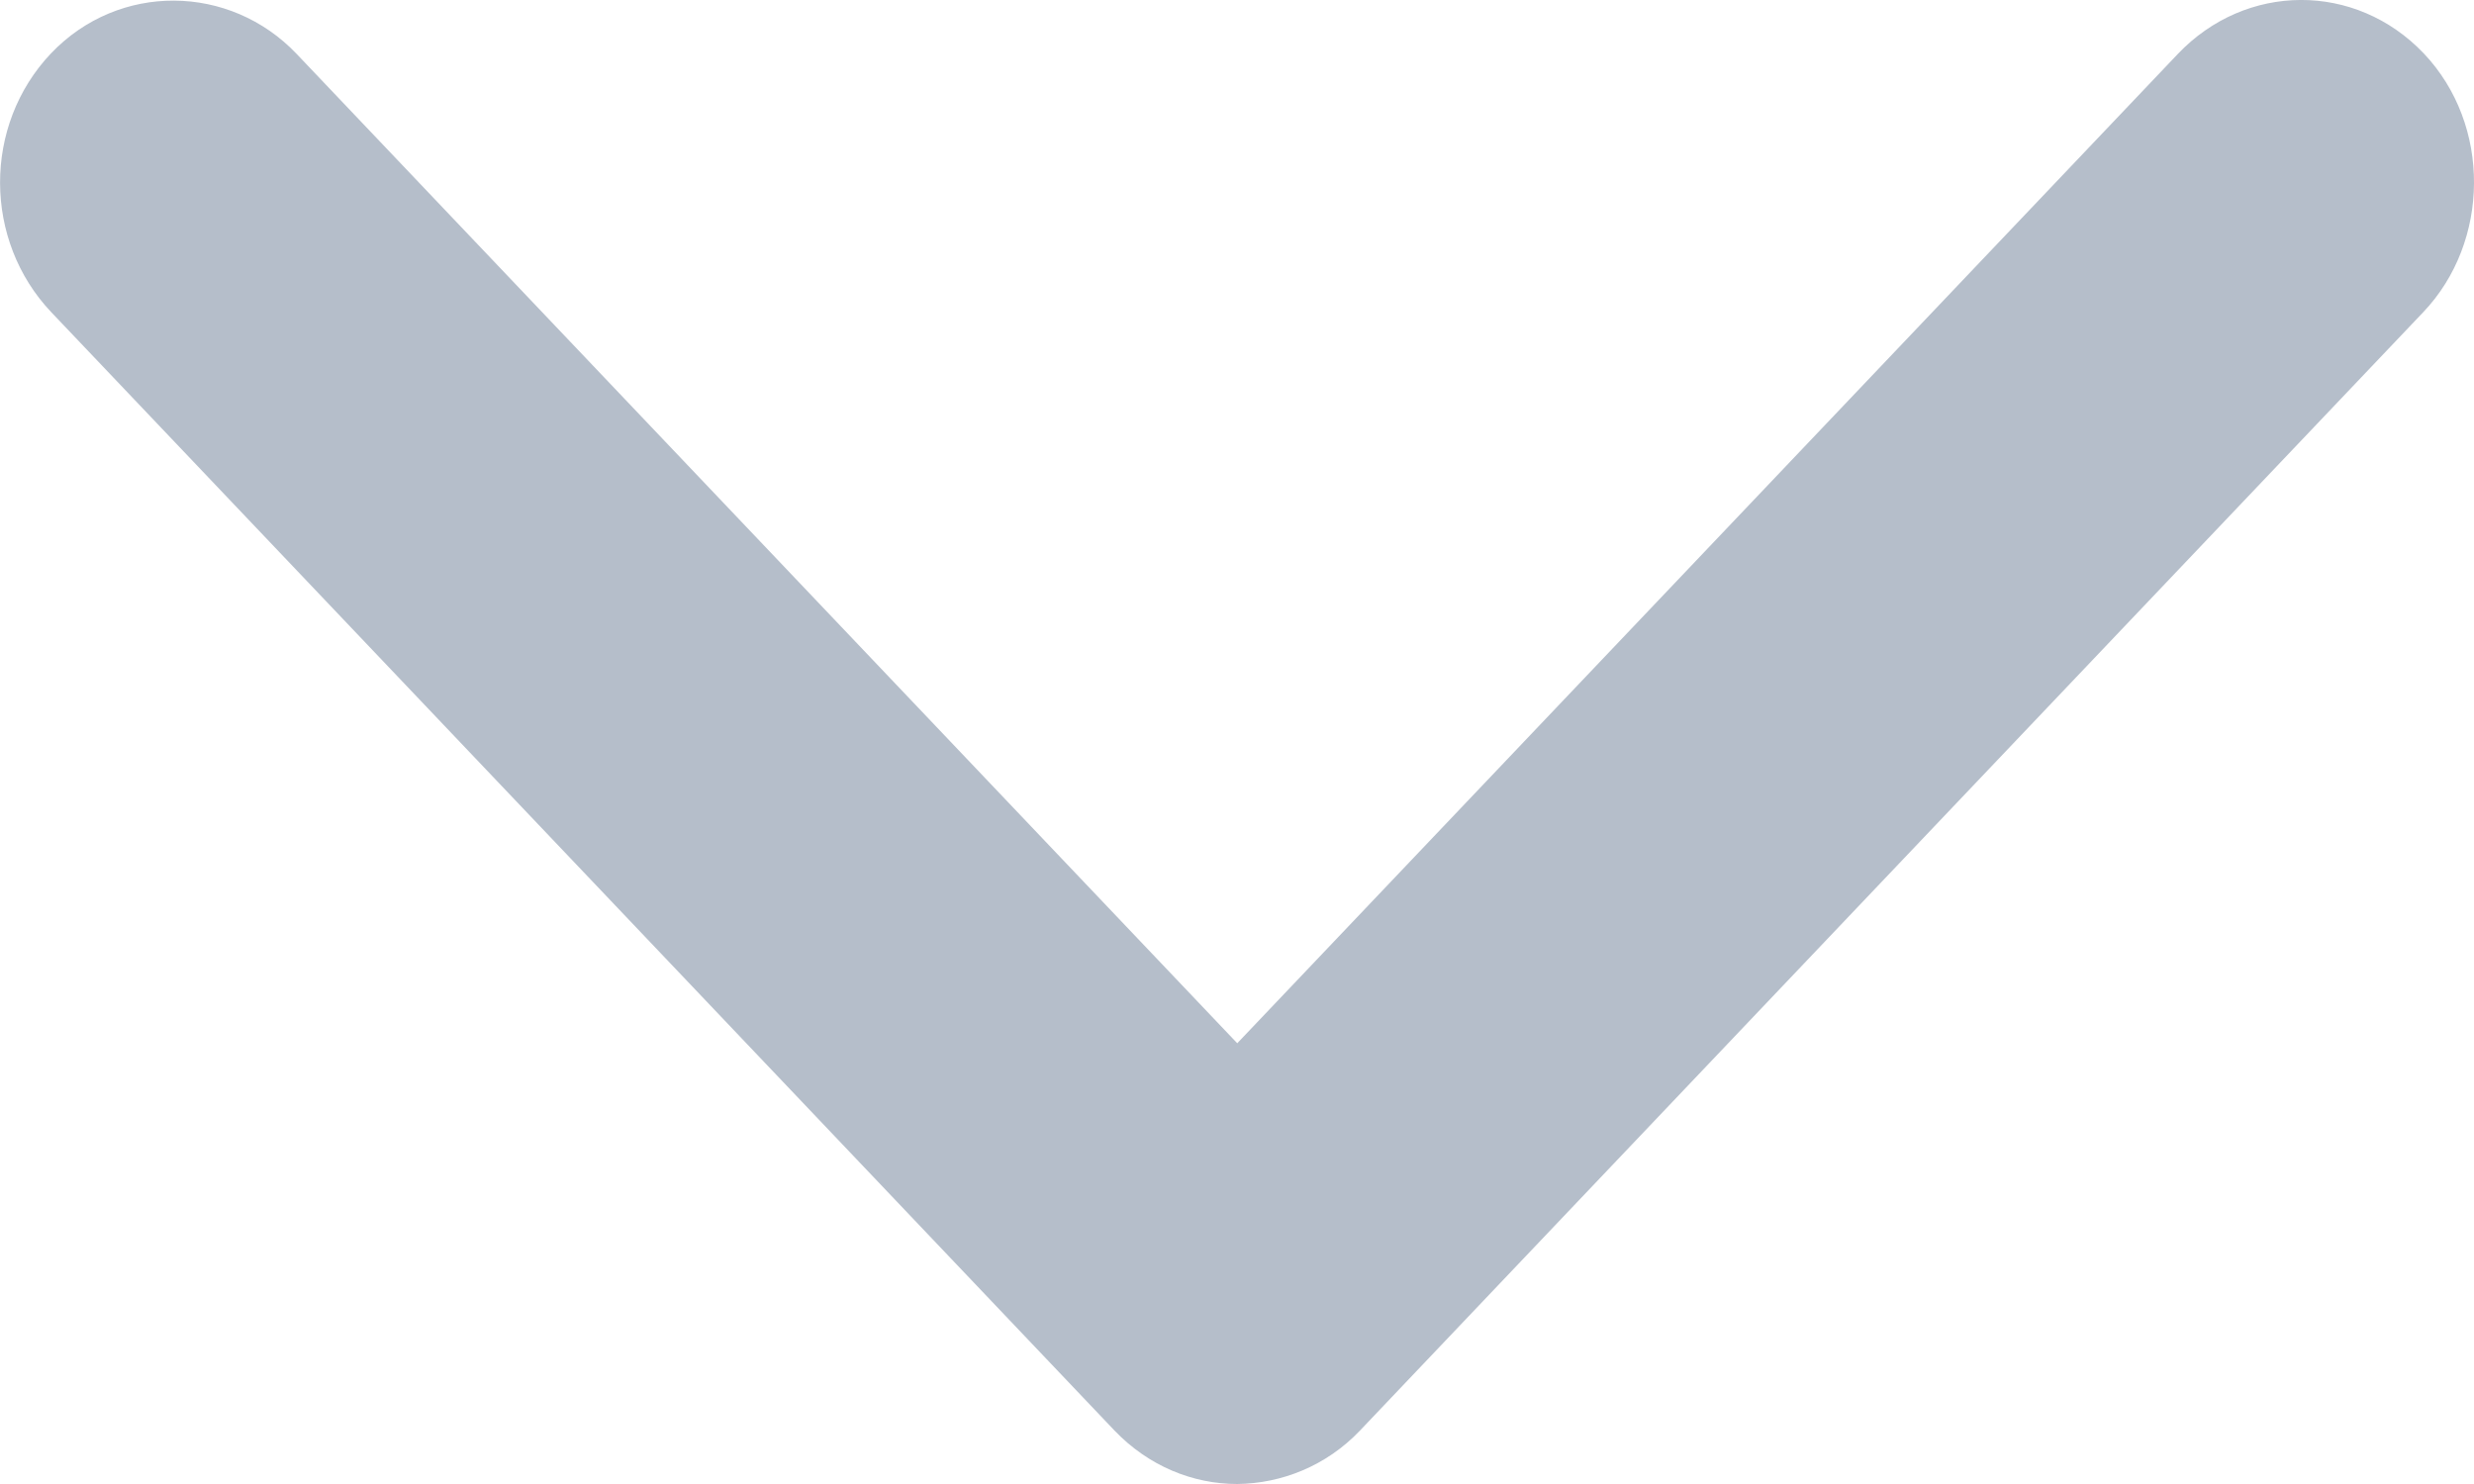 <svg width="10" height="6" viewBox="0 0 10 6" fill="none" xmlns="http://www.w3.org/2000/svg">
<path fill-rule="evenodd" clip-rule="evenodd" d="M5.001 4.218L1.199 0.218C0.929 -0.066 0.48 -0.072 0.206 0.216C-0.07 0.507 -0.067 0.973 0.207 1.262L4.505 5.784C4.643 5.928 4.822 6 5.001 6C5.18 5.998 5.361 5.927 5.497 5.784L9.795 1.262C10.065 0.978 10.071 0.505 9.797 0.216C9.521 -0.074 9.078 -0.071 8.803 0.218L5.001 4.218Z" fill="#B5BECA"/>
</svg>

